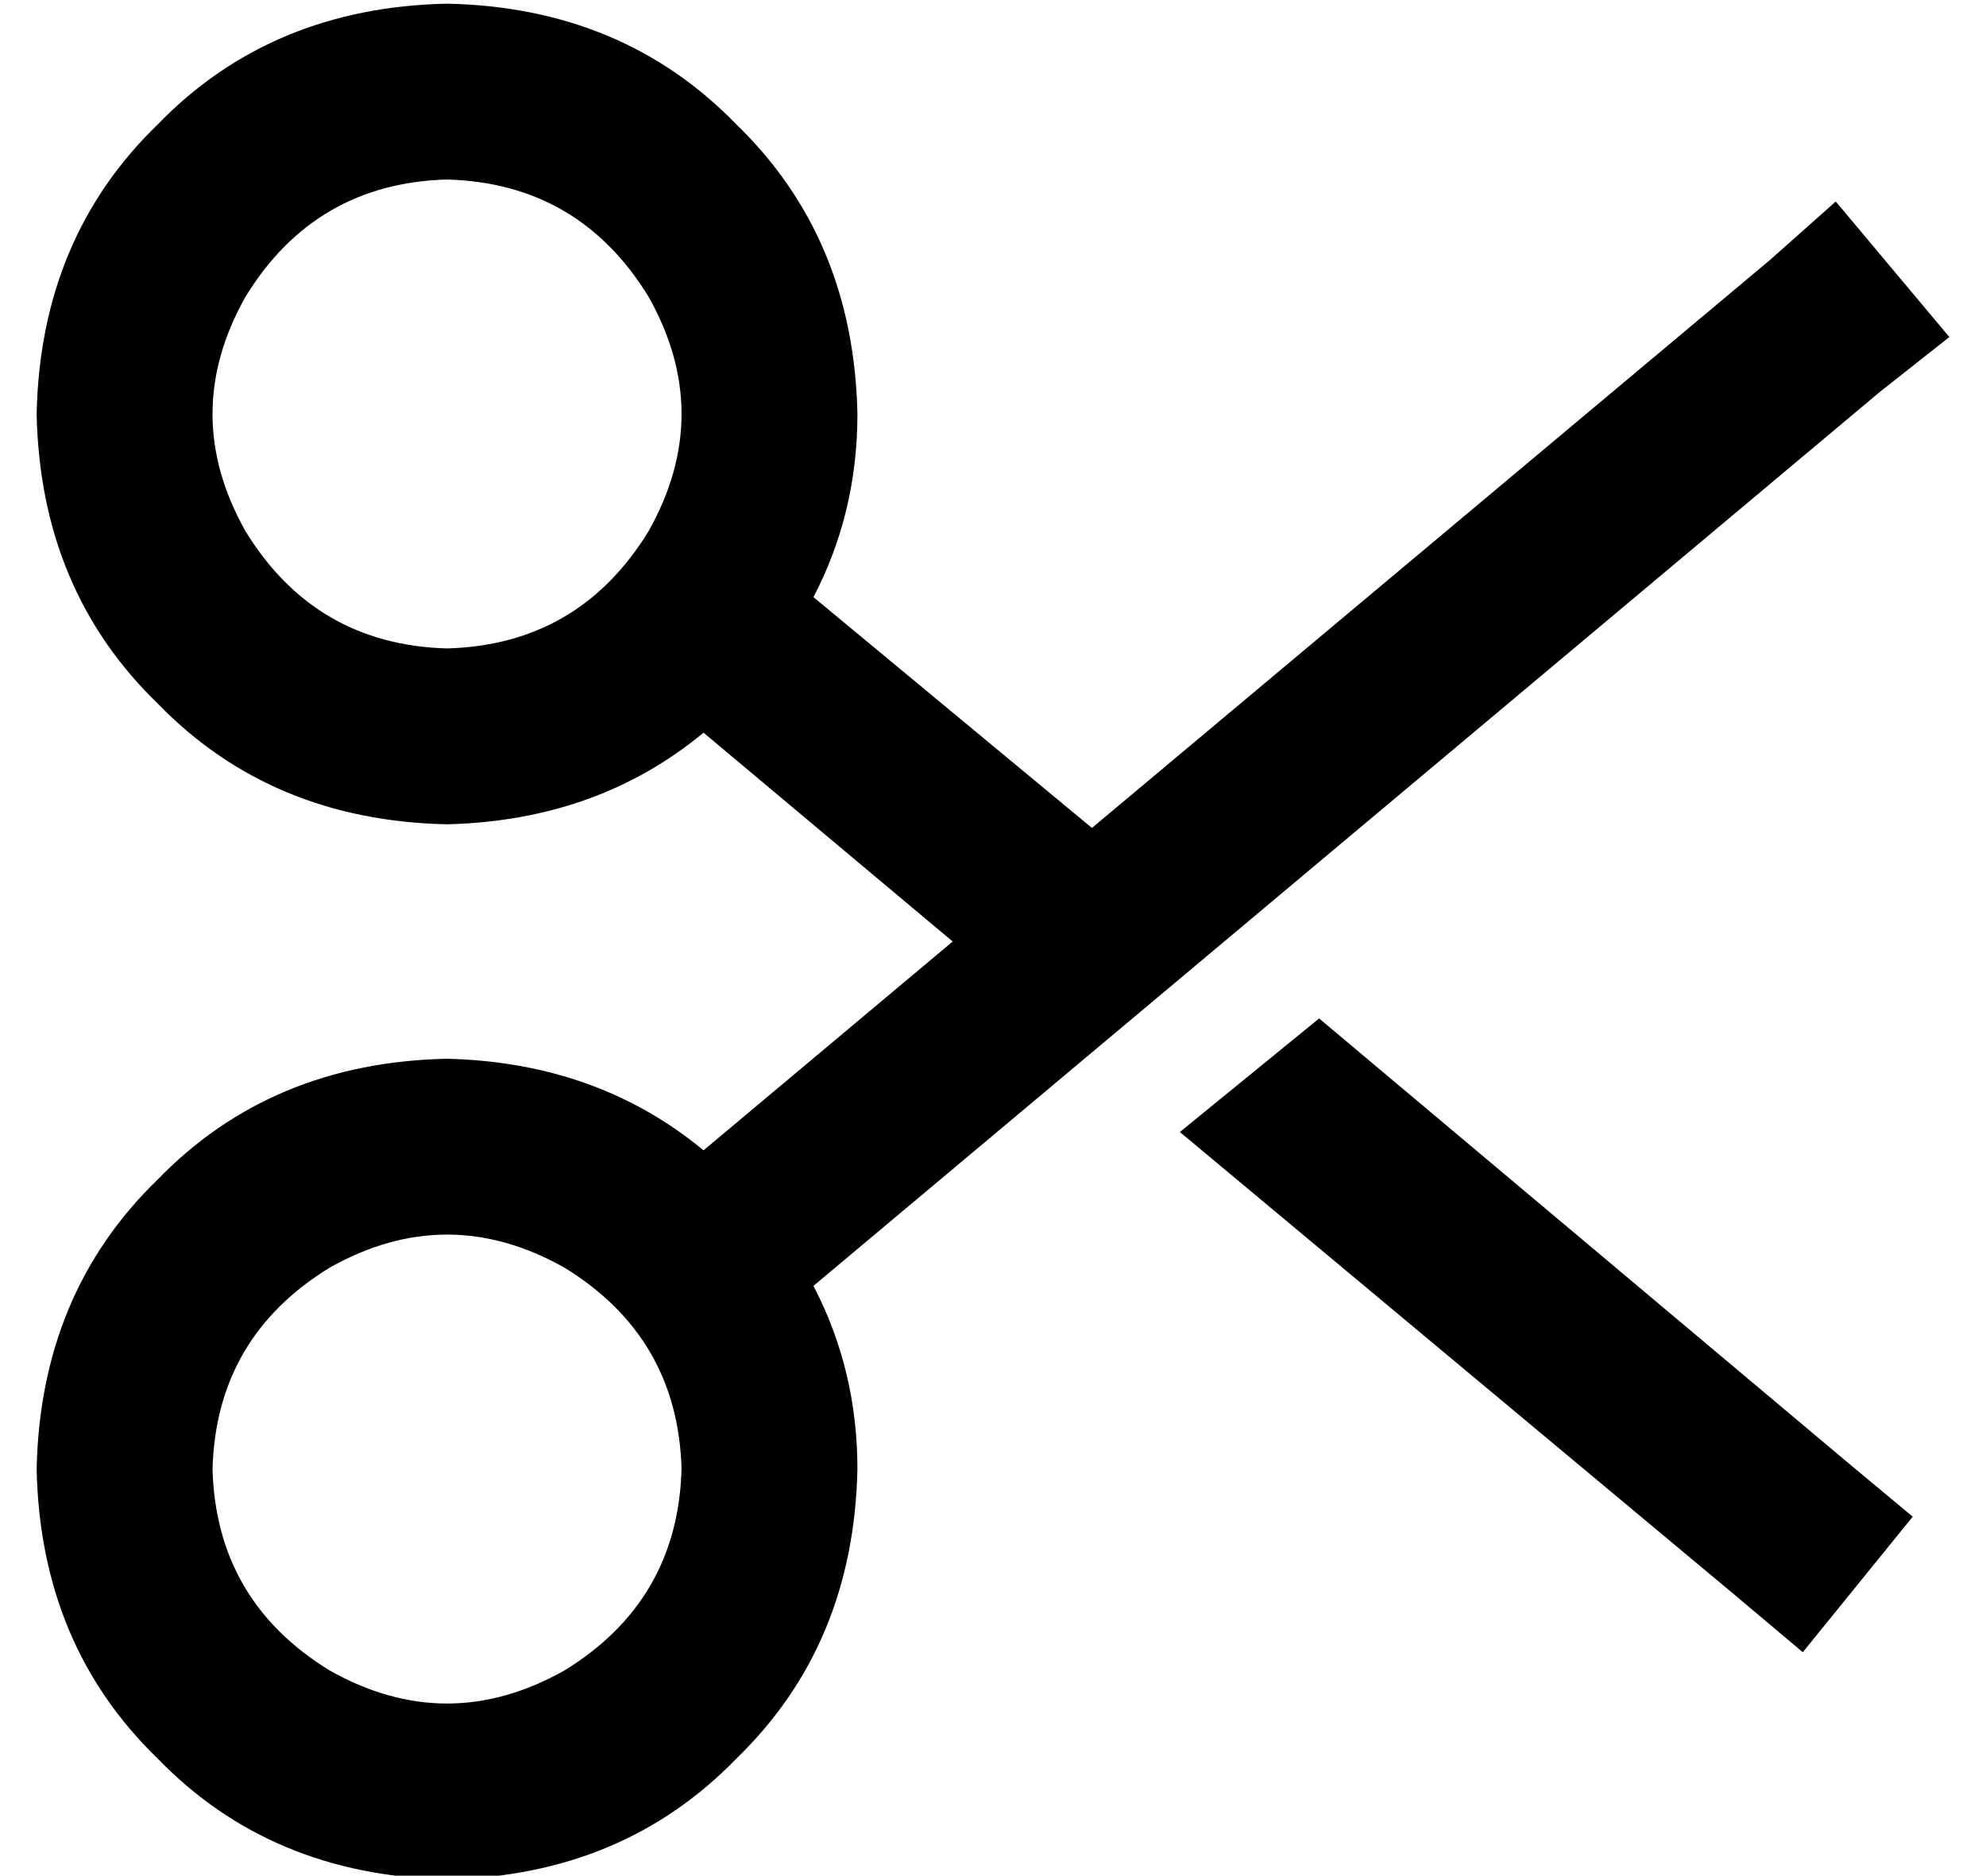 <?xml version="1.0" standalone="no"?>
<!DOCTYPE svg PUBLIC "-//W3C//DTD SVG 1.1//EN" "http://www.w3.org/Graphics/SVG/1.1/DTD/svg11.dtd" >
<svg xmlns="http://www.w3.org/2000/svg" xmlns:xlink="http://www.w3.org/1999/xlink" version="1.1" viewBox="-10 -40 542 512">
   <path fill="currentColor"
d="M512 374l-30 37l30 -37l-30 37l-19 -16v0l-151 -126v0l38 -31v0l144 121v0l18 15v0zM112 9q-36 1 -55 32q-18 32 0 64q19 31 55 32q36 -1 55 -32q18 -32 0 -64q-19 -31 -55 -32v0zM112 -39q48 1 79 33v0v0q32 31 33 79q0 27 -12 50l76 63v0l185 -155v0l18 -16v0l31 37v0
l-19 15v0l-291 244v0q12 23 12 50q-1 48 -33 79q-31 32 -79 33q-48 -1 -79 -33q-32 -31 -33 -79q1 -48 33 -79q31 -32 79 -33q41 1 70 25l68 -57v0l-68 -57v0q-29 24 -70 25q-48 -1 -79 -33q-32 -31 -33 -79q1 -48 33 -79q31 -32 79 -33v0zM176 361q-1 -36 -32 -55
q-32 -18 -64 0q-31 19 -32 55q1 36 32 55q32 18 64 0q31 -19 32 -55v0z" />
</svg>
